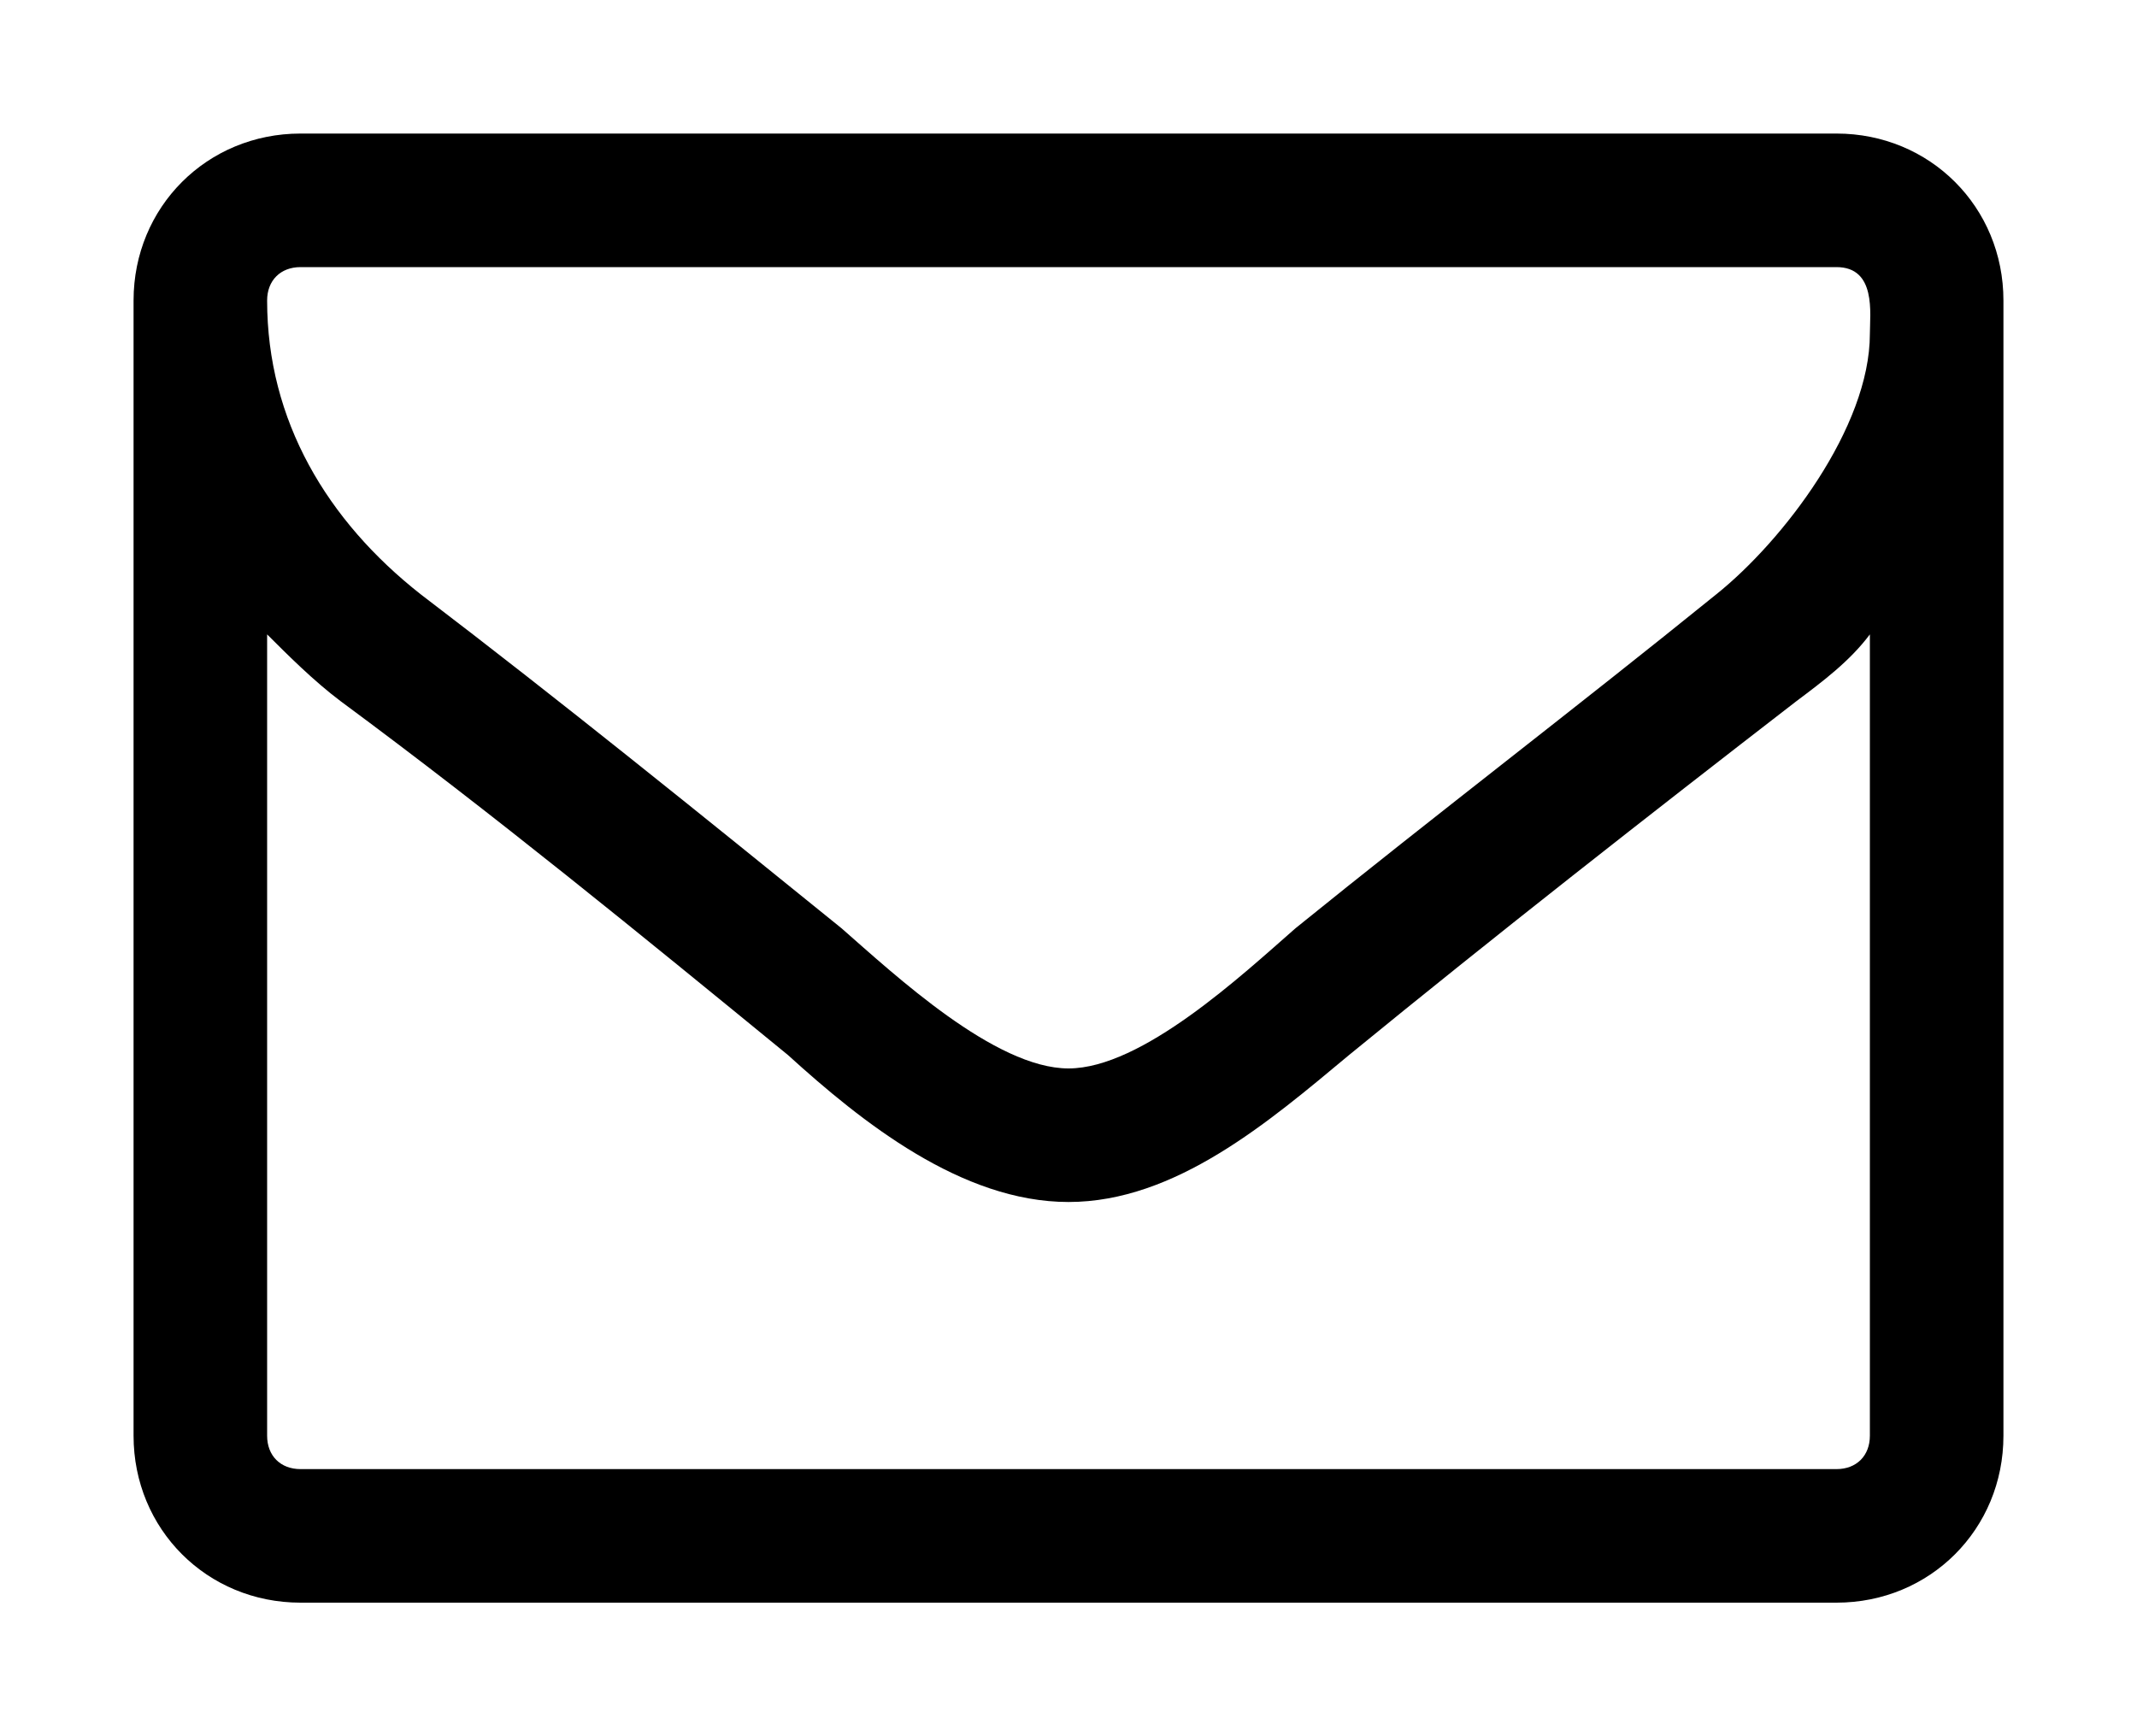 <svg viewBox="0 0 32 26">
	<path d="M30,21.5c0,1.4-1.1,2.5-2.5,2.5h-23C3.1,24,2,22.9,2,21.5v-17C2,3.1,3.1,2,4.5,2h23C28.9,2,30,3.1,30,4.5V21.5z M27.5,4
		h-23C4.2,4,4,4.2,4,4.5c0,1.8,0.9,3.3,2.3,4.4c2.1,1.6,4.2,3.3,6.3,5c0.8,0.7,2.3,2.1,3.4,2.1h0h0c1.1,0,2.6-1.4,3.4-2.1
		c2.1-1.7,4.2-3.3,6.3-5c1-0.8,2.3-2.5,2.3-3.9C28,4.7,28.1,4,27.5,4z M28,9.5c-0.3,0.4-0.7,0.7-1.1,1c-2.2,1.7-4.5,3.5-6.7,5.3
		c-1.2,1-2.6,2.2-4.2,2.2h0h0c-1.6,0-3.1-1.2-4.2-2.2c-2.2-1.8-4.4-3.6-6.7-5.3c-0.4-0.3-0.8-0.7-1.1-1v12C4,21.8,4.2,22,4.5,22h23
		c0.3,0,0.5-0.2,0.5-0.5V9.5z" />
</svg>